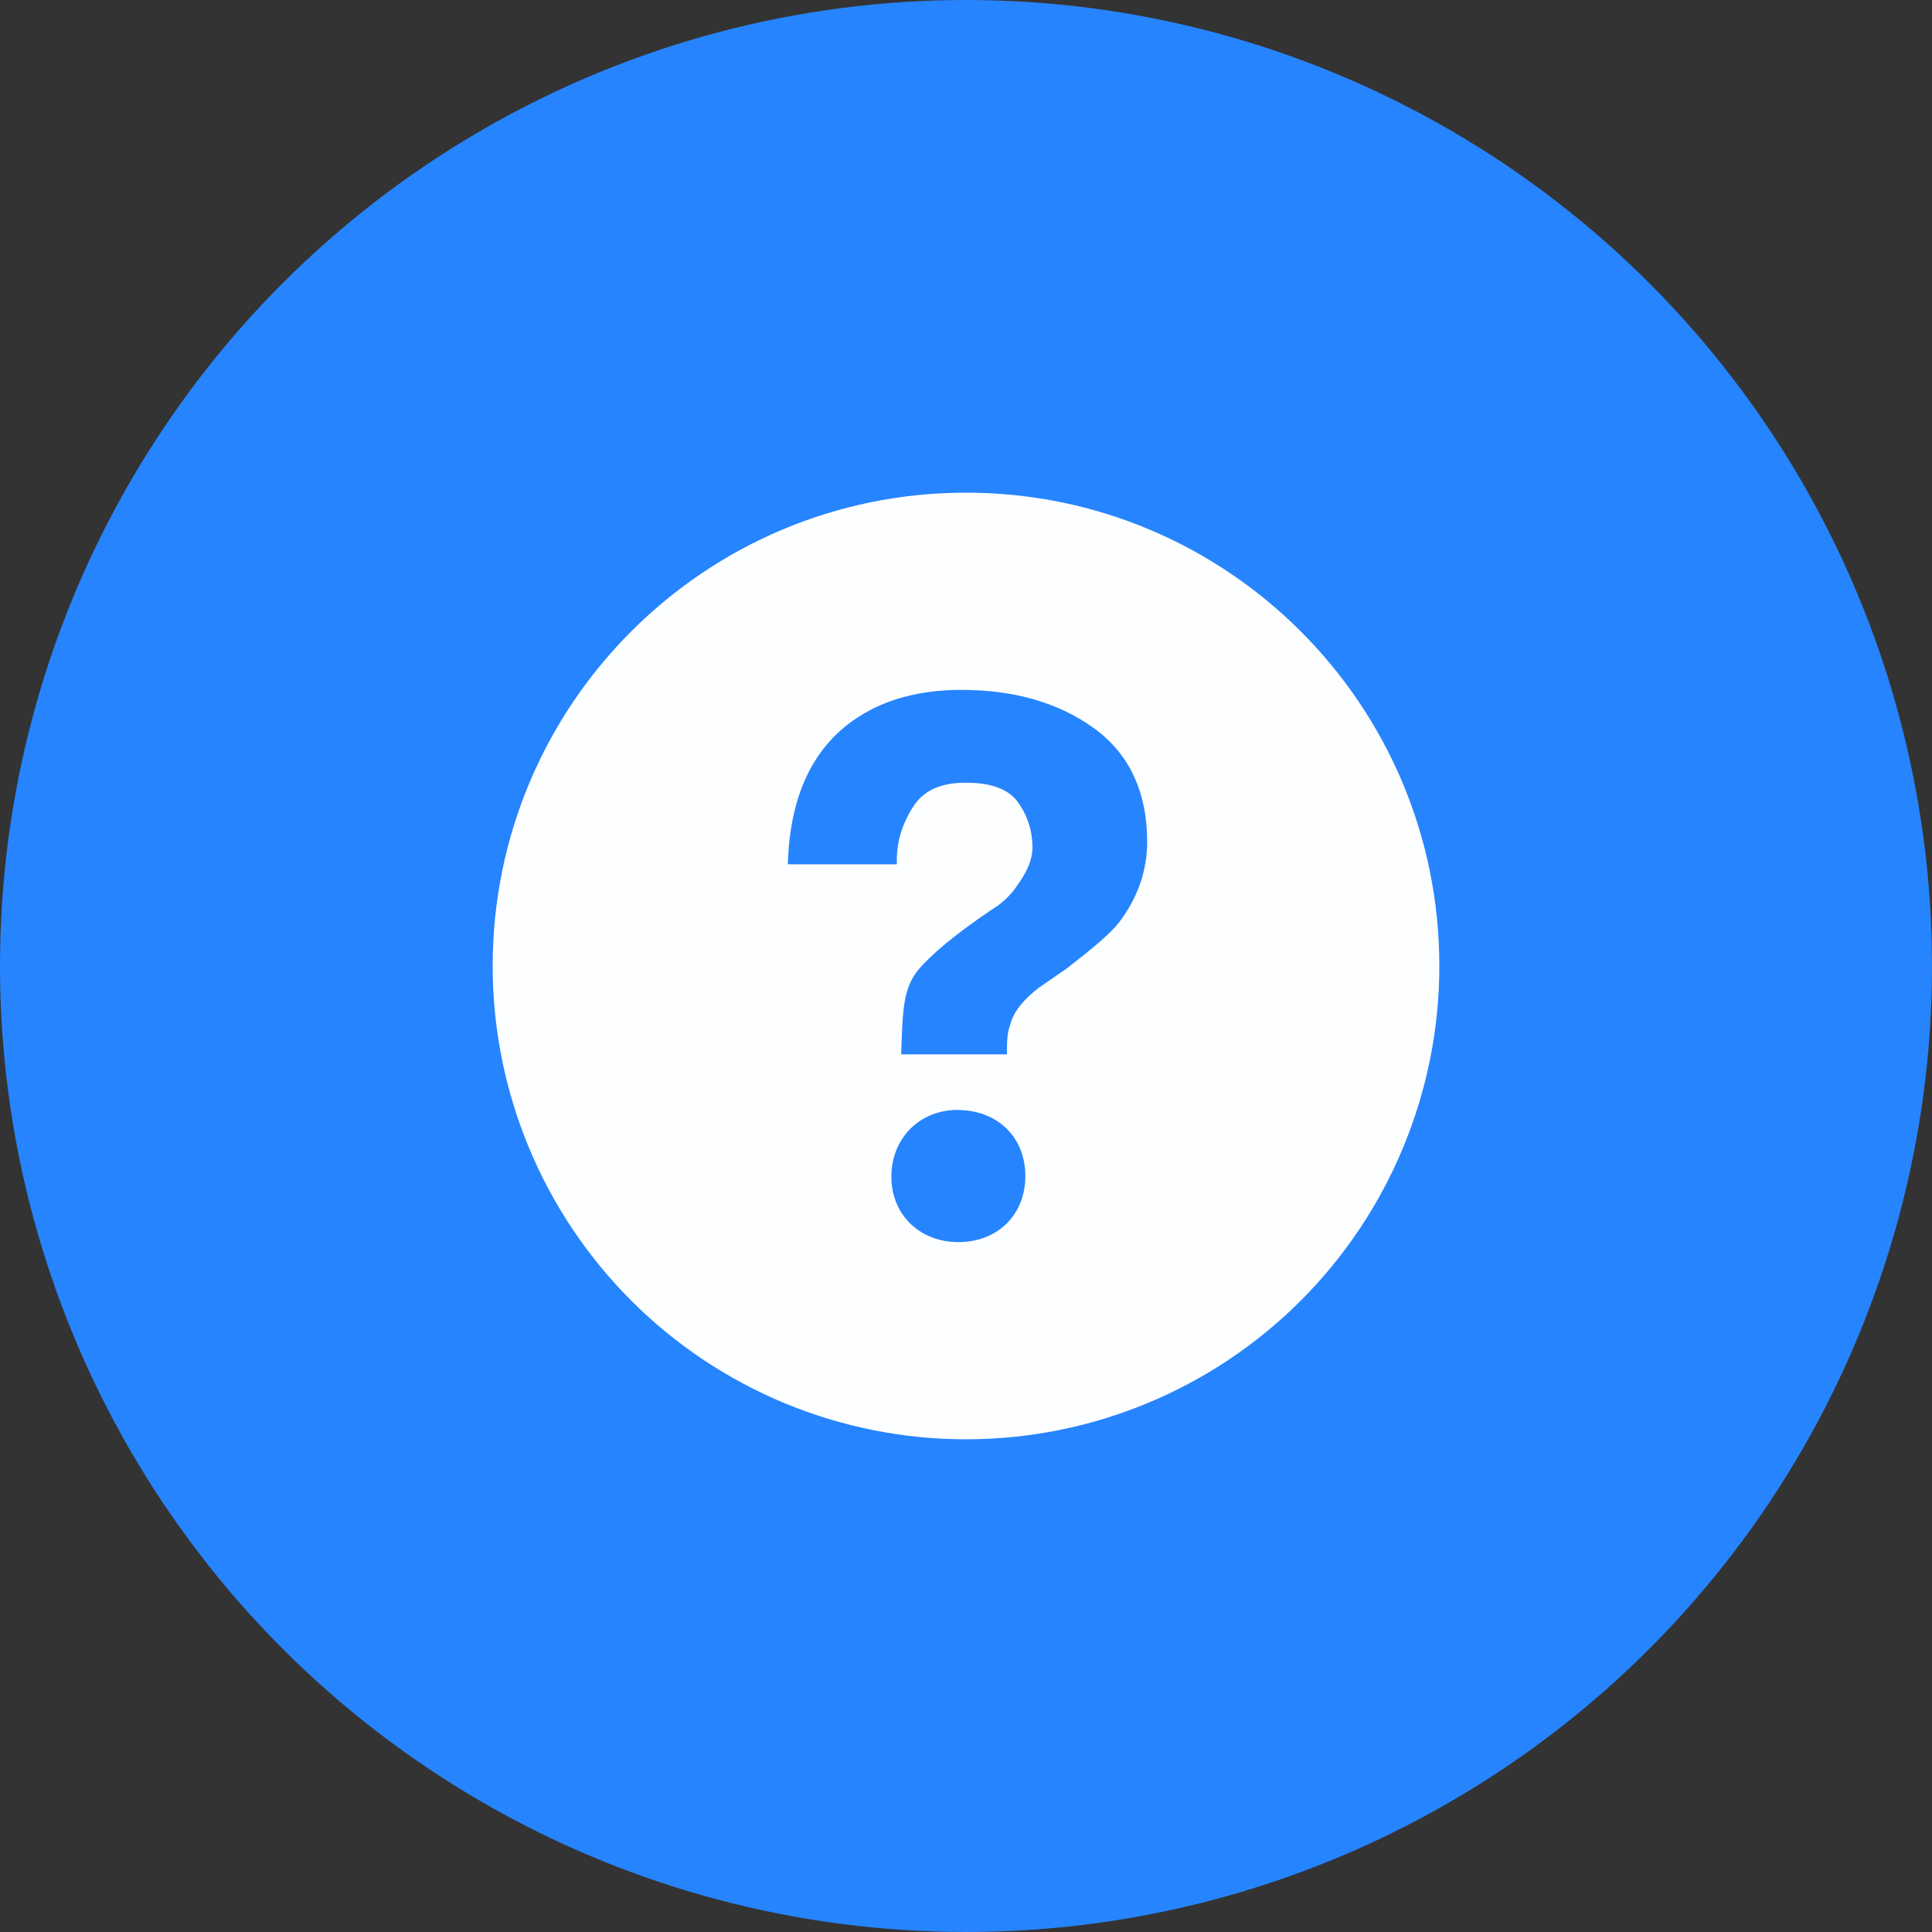 <svg width="40" height="40" viewBox="0 0 40 40" fill="none" xmlns="http://www.w3.org/2000/svg">
<rect x="0" y="0" width="40" height="40" fill="#333333" stroke="none"/>
<circle cx="20" cy="20" r="20" fill="#2684FF"/>
<path d="M20 10.2C14.588 10.2 10.2 14.588 10.2 20C10.2 21.287 10.454 22.561 10.946 23.75C11.439 24.939 12.161 26.02 13.071 26.93C13.981 27.84 15.061 28.561 16.25 29.054C17.439 29.546 18.714 29.8 20 29.799C21.288 29.799 22.562 29.546 23.751 29.053C24.94 28.561 26.02 27.839 26.93 26.929C27.84 26.019 28.562 24.938 29.054 23.749C29.547 22.56 29.8 21.286 29.8 19.999C29.8 14.588 25.411 10.2 20 10.2ZM19.846 25.716H19.794C18.995 25.692 18.432 25.103 18.456 24.316C18.478 23.542 19.055 22.98 19.826 22.98L19.873 22.982C20.694 23.005 21.252 23.588 21.228 24.398C21.205 25.174 20.638 25.716 19.846 25.716ZM23.205 19.049C23.018 19.314 22.605 19.647 22.085 20.052L21.511 20.447C21.196 20.692 21.007 20.924 20.936 21.149C20.879 21.327 20.852 21.375 20.847 21.738V21.829H18.658L18.664 21.644C18.691 20.884 18.71 20.435 19.025 20.064C19.52 19.485 20.613 18.78 20.659 18.75C20.808 18.641 20.939 18.508 21.045 18.355C21.275 18.038 21.376 17.789 21.376 17.546C21.376 17.205 21.276 16.89 21.077 16.611C20.885 16.339 20.521 16.205 19.994 16.205C19.471 16.205 19.113 16.37 18.9 16.711C18.679 17.059 18.568 17.425 18.568 17.8V17.894H16.311L16.315 17.796C16.373 16.415 16.867 15.419 17.78 14.839C18.354 14.47 19.07 14.283 19.904 14.283C20.994 14.283 21.917 14.549 22.642 15.071C23.378 15.601 23.751 16.395 23.751 17.431C23.75 18.009 23.567 18.553 23.205 19.049Z" fill="#FDFEFF"/>
</svg>
